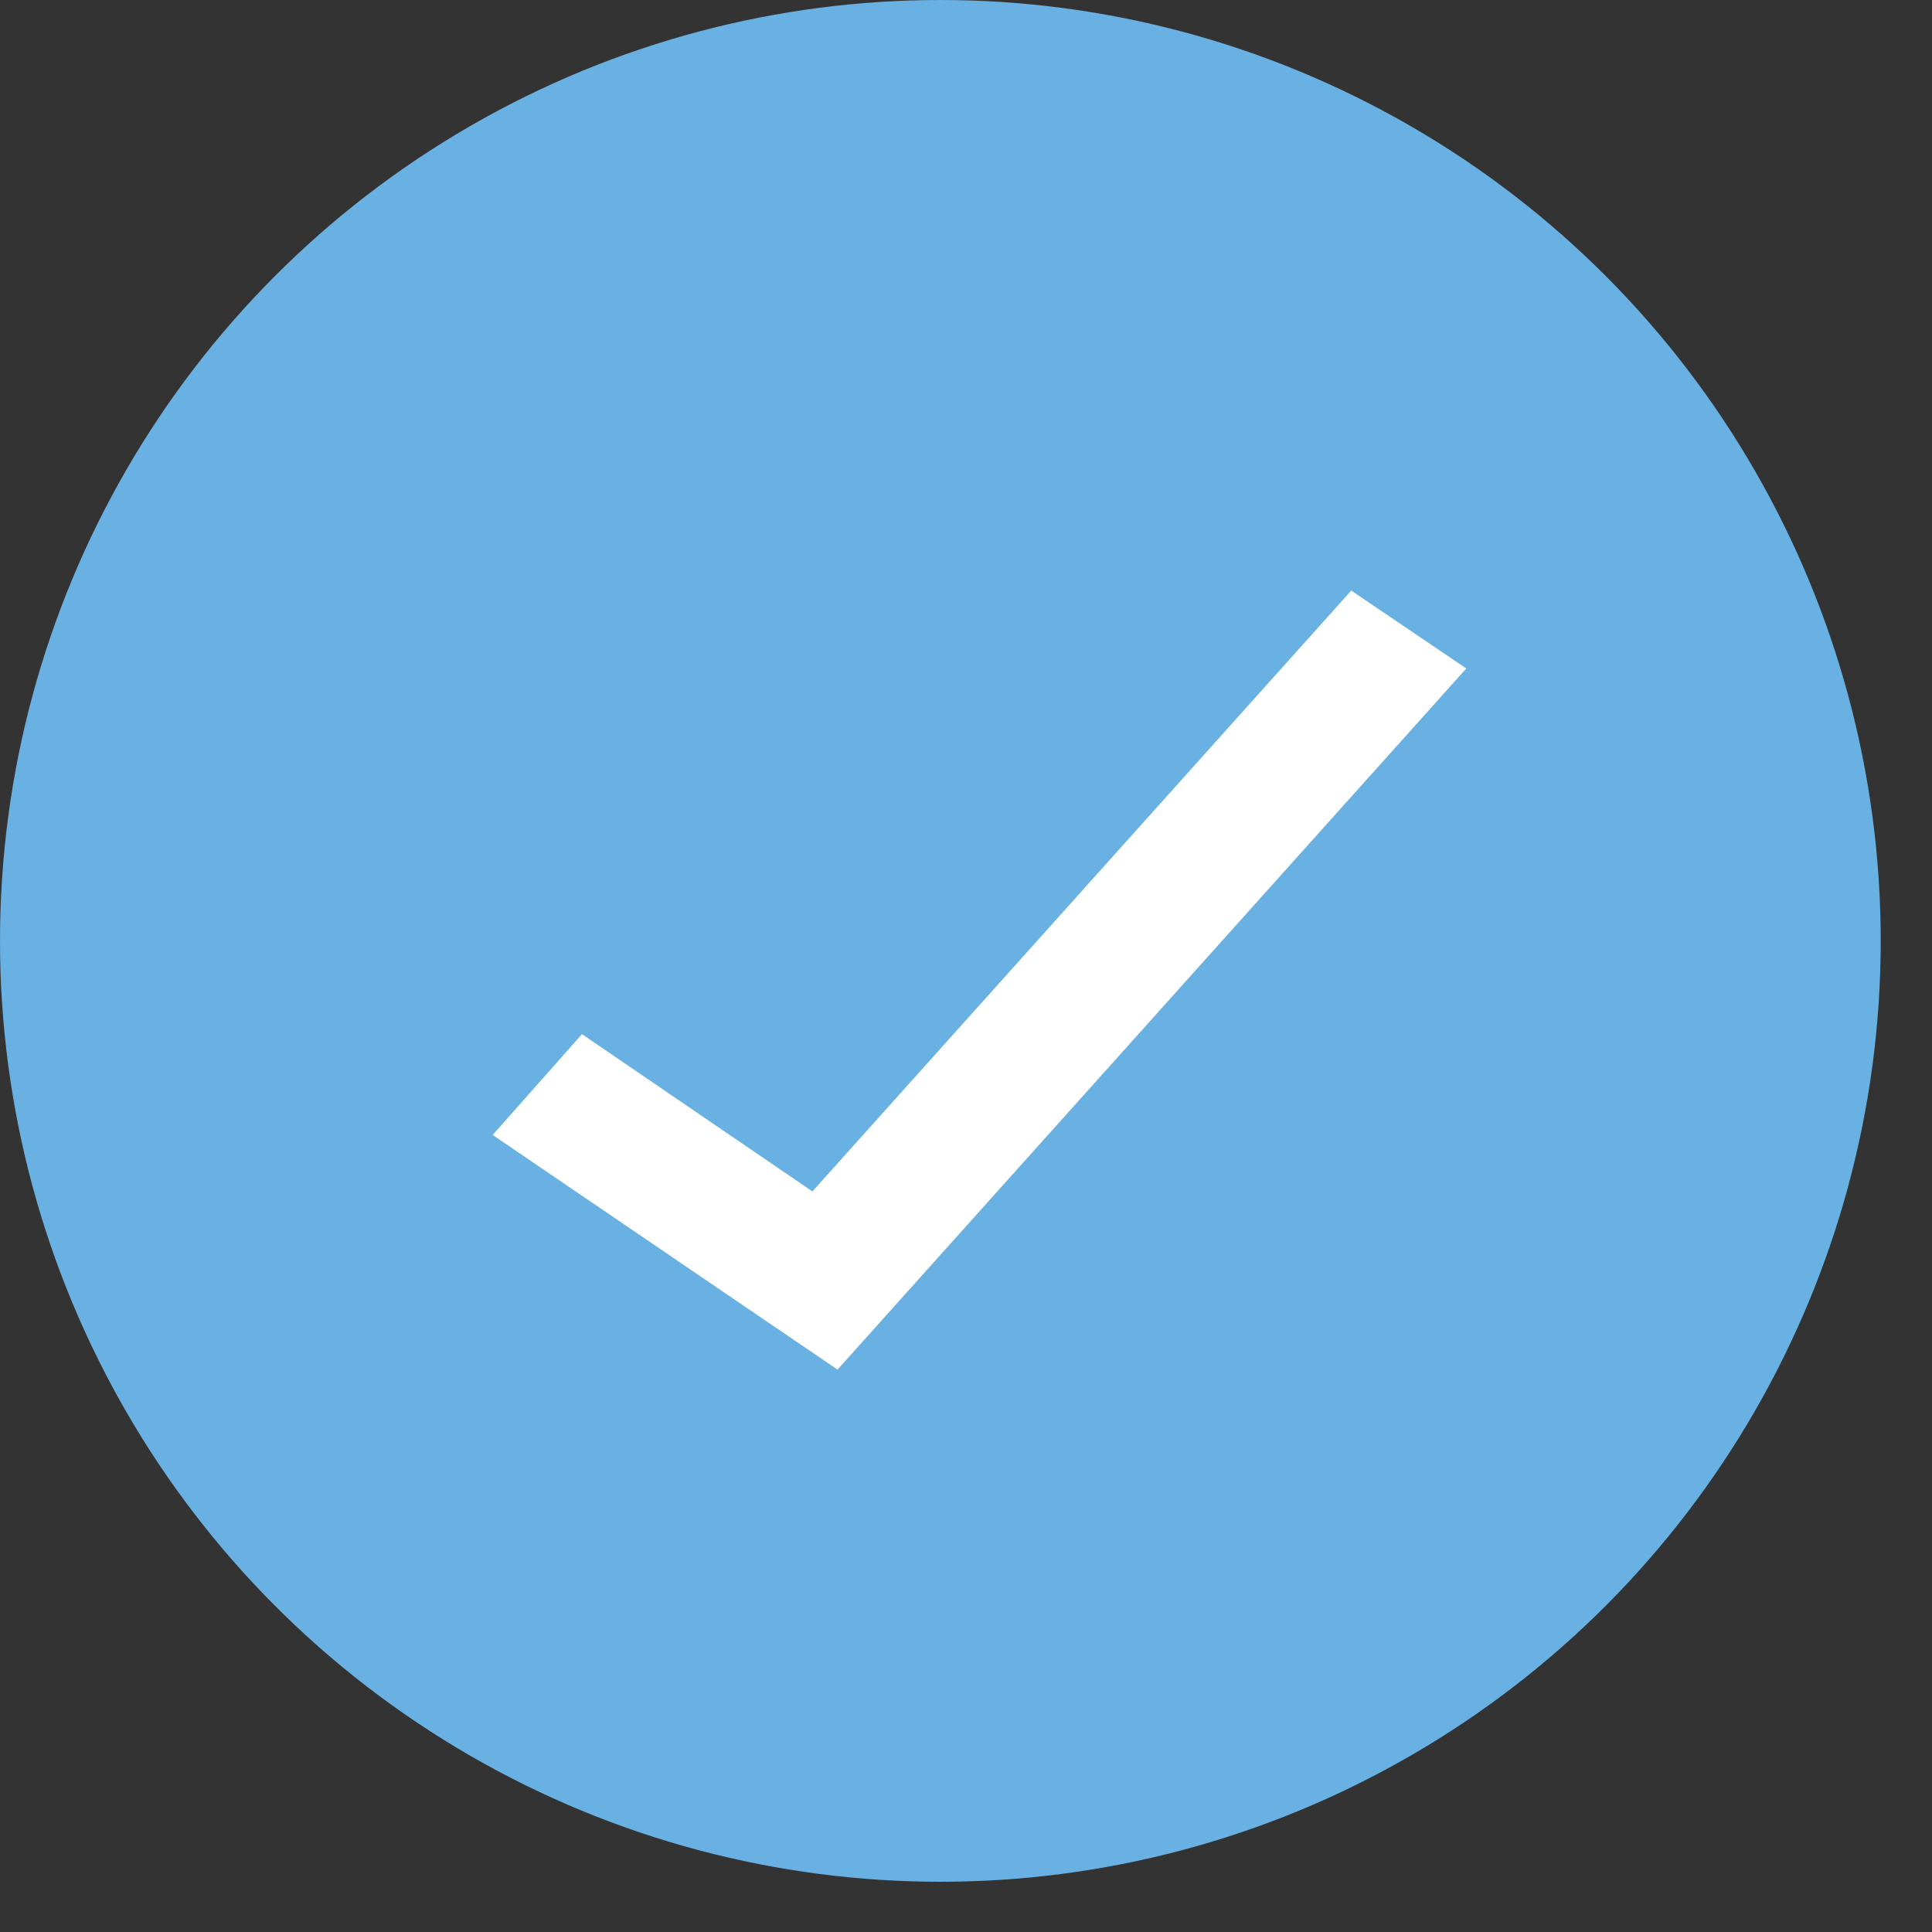 <svg width="1.2em" height="1.2em" viewBox="0 0 22 22" xmlns="http://www.w3.org/2000/svg">
    <rect x="0" y="0" width="22" height="22" fill="#333333" stroke="none"/>
    <g stroke="none" stroke-width="1" fill="none" fill-rule="evenodd">
        <g transform="translate(-315, -245)">
            <g transform="translate(315, 245)">
                <ellipse fill="#69B1E2" cx="10.708" cy="10.714" rx="10.708" ry="10.714"></ellipse>
                <path d="M5.61,12.924 L6.627,11.776 L9.251,13.567 L15.387,6.725 L16.697,7.612 L9.537,15.596 L5.61,12.924 L5.61,12.924 Z" fill="#FFFFFF"></path>
            </g>
        </g>
    </g>
</svg>